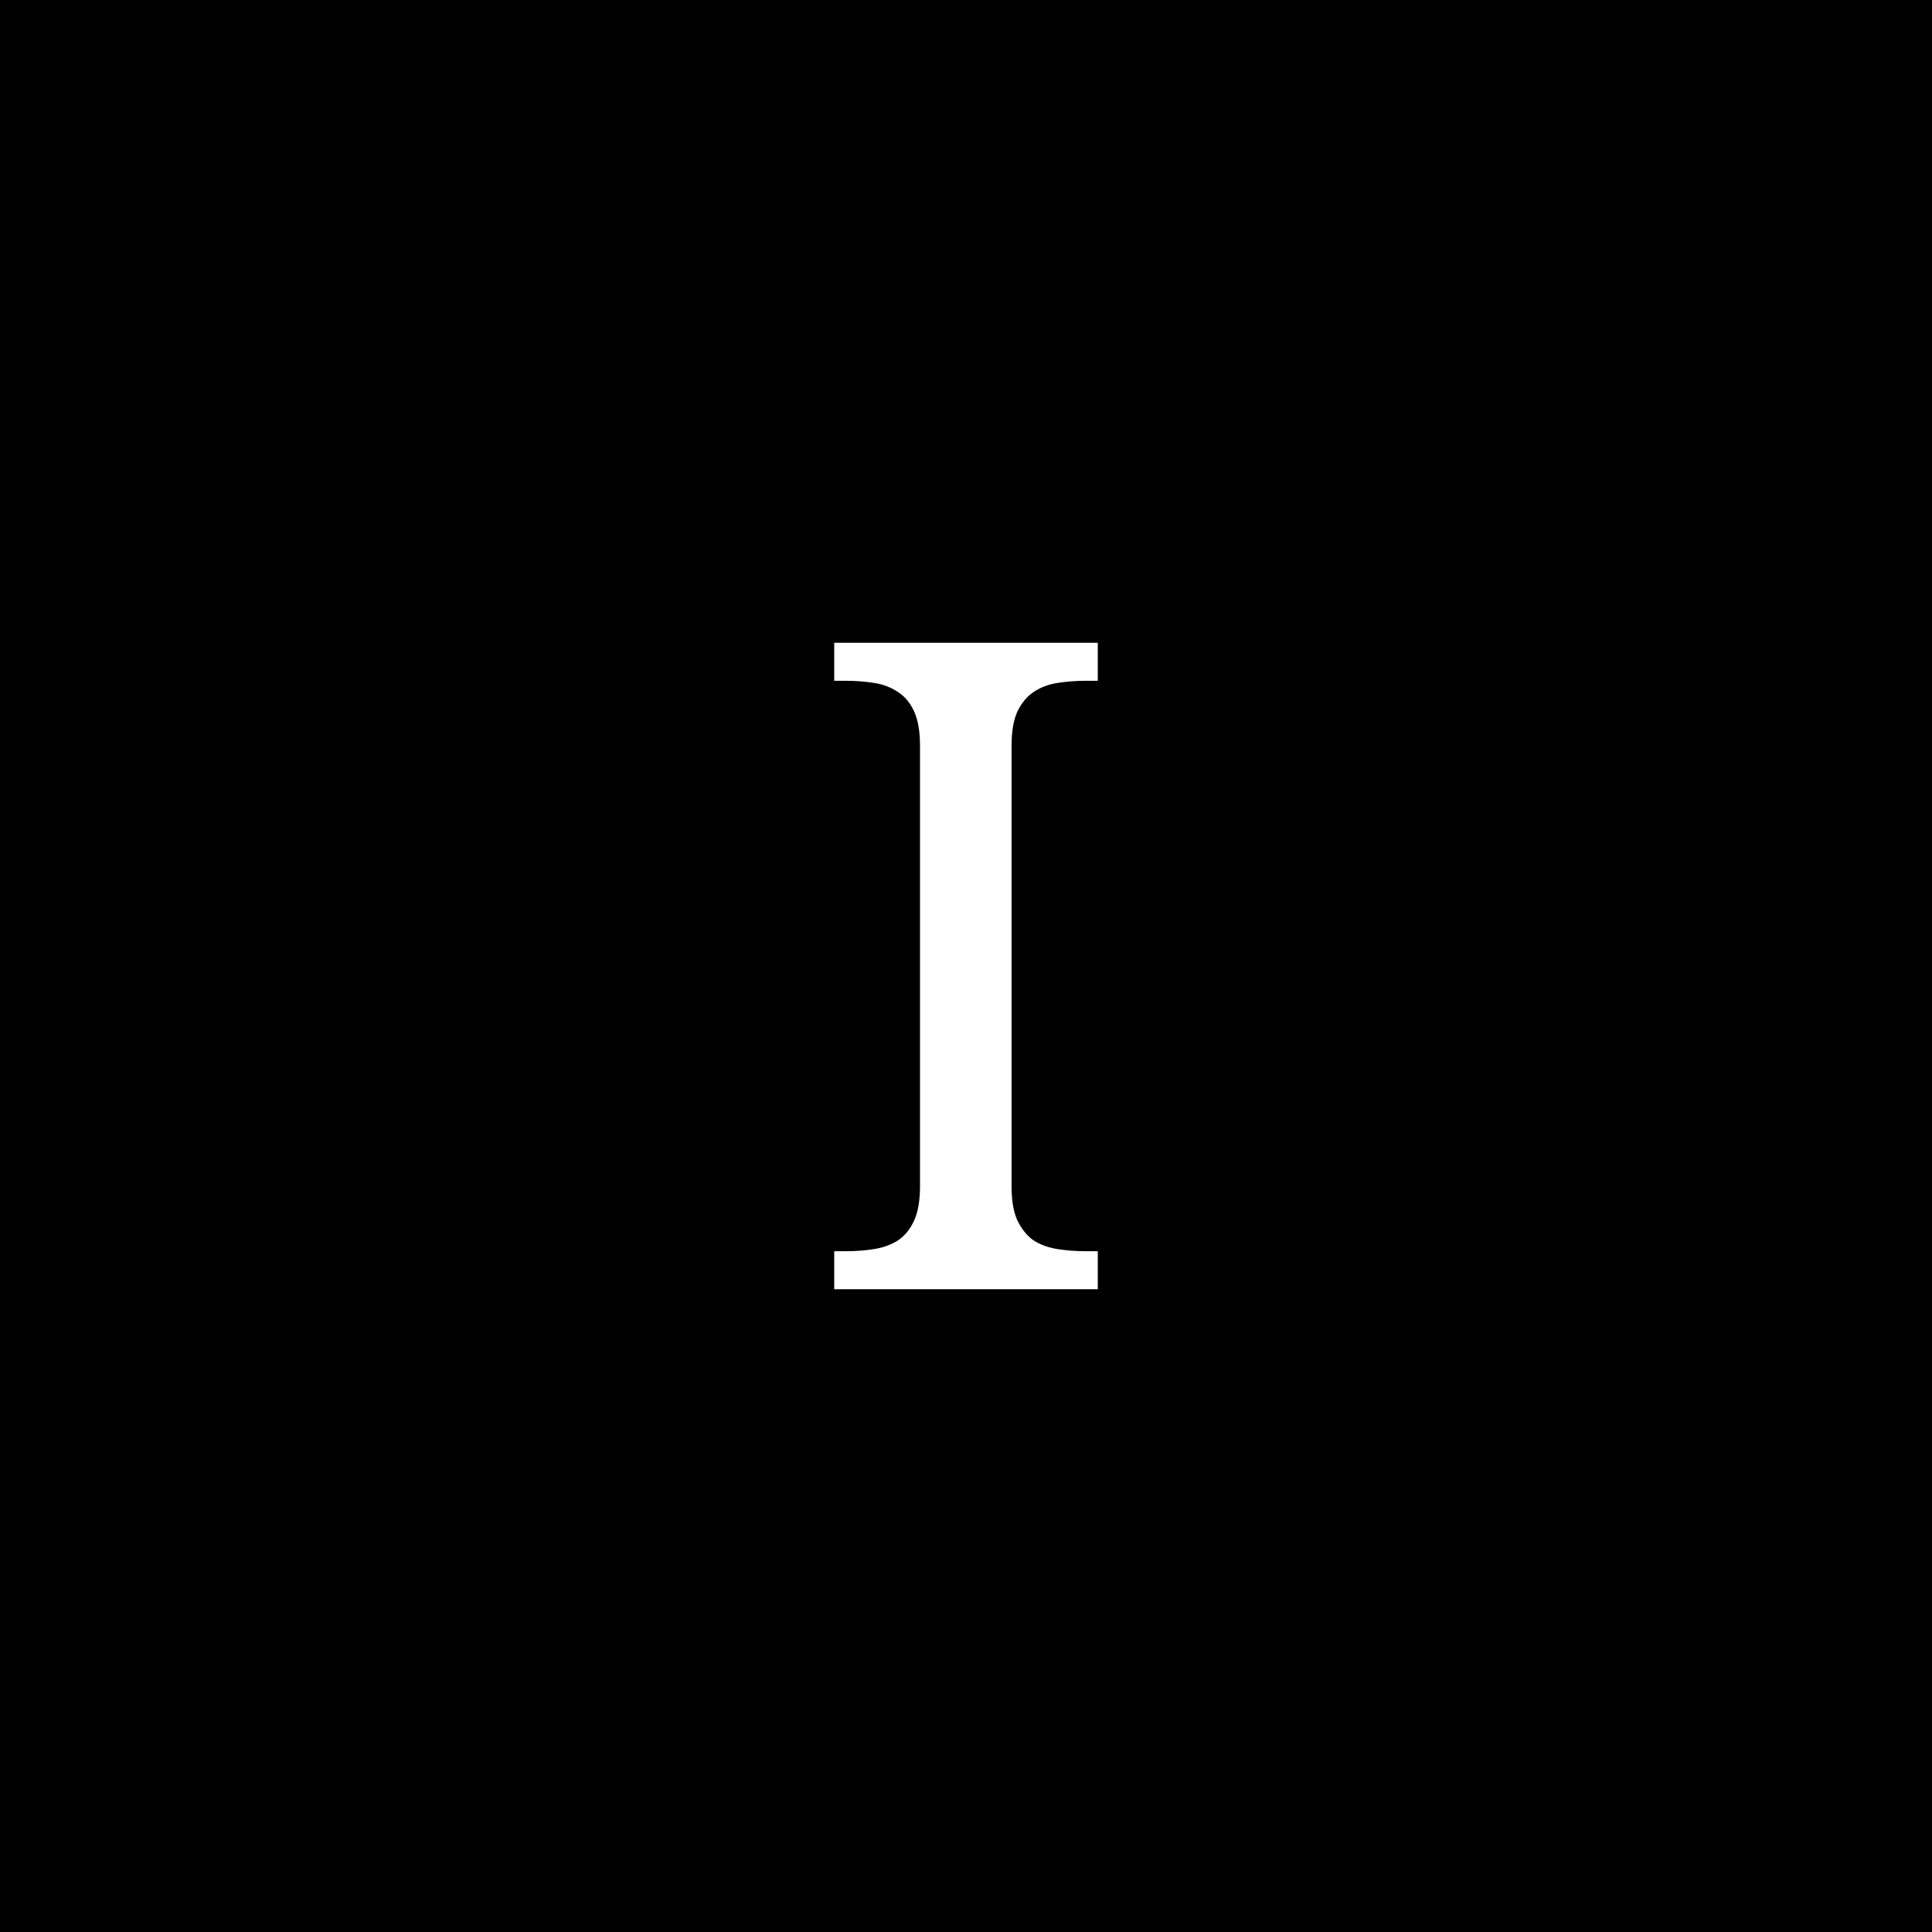 <?xml version="1.0" encoding="UTF-8" standalone="no"?>
<svg
   viewBox="0 0 512 512"
   version="1.1"
   id="svg6"
   sodipodi:docname="roman-1.svg"
   inkscape:version="1.1.2 (0a00cf5339, 2022-02-04, custom)"
   xmlns:inkscape="http://www.inkscape.org/namespaces/inkscape"
   xmlns:sodipodi="http://sodipodi.sourceforge.net/DTD/sodipodi-0.dtd"
   xmlns="http://www.w3.org/2000/svg"
   xmlns:svg="http://www.w3.org/2000/svg">
  <defs
     id="defs10" />
  <sodipodi:namedview
     id="namedview8"
     pagecolor="#ffffff"
     bordercolor="#666666"
     borderopacity="1.0"
     inkscape:pageshadow="2"
     inkscape:pageopacity="0.0"
     inkscape:pagecheckerboard="0"
     showgrid="false"
     inkscape:zoom="0.95289083"
     inkscape:cx="487.98875"
     inkscape:cy="218.28314"
     inkscape:window-width="1920"
     inkscape:window-height="949"
     inkscape:window-x="0"
     inkscape:window-y="104"
     inkscape:window-maximized="1"
     inkscape:current-layer="svg6" />
  <path
     d="M0 0h512v512H0z"
     id="path2" />
  <path
     d="m 221.078,341.664 v -10.078 h 3.047 q 4.102,0 7.617,-0.586 3.633,-0.586 6.328,-2.344 2.695,-1.875 4.219,-5.273 1.523,-3.398 1.523,-9.023 V 197.641 q 0,-5.625 -1.523,-9.023 -1.523,-3.398 -4.219,-5.156 -2.695,-1.875 -6.328,-2.461 -3.516,-0.586 -7.617,-0.586 h -3.047 v -10.078 h 69.844 v 10.078 h -3.164 q -3.984,0 -7.617,0.586 -3.633,0.586 -6.328,2.461 -2.578,1.758 -4.219,5.156 -1.523,3.398 -1.523,9.023 v 116.719 q 0,5.625 1.523,9.023 1.641,3.398 4.219,5.273 2.695,1.758 6.328,2.344 3.633,0.586 7.617,0.586 h 3.164 v 10.078 z"
     style="font-family:'Droid Serif';-inkscape-font-specification:'Droid Serif';fill:#ffffff"
     id="path47096" />
</svg>
